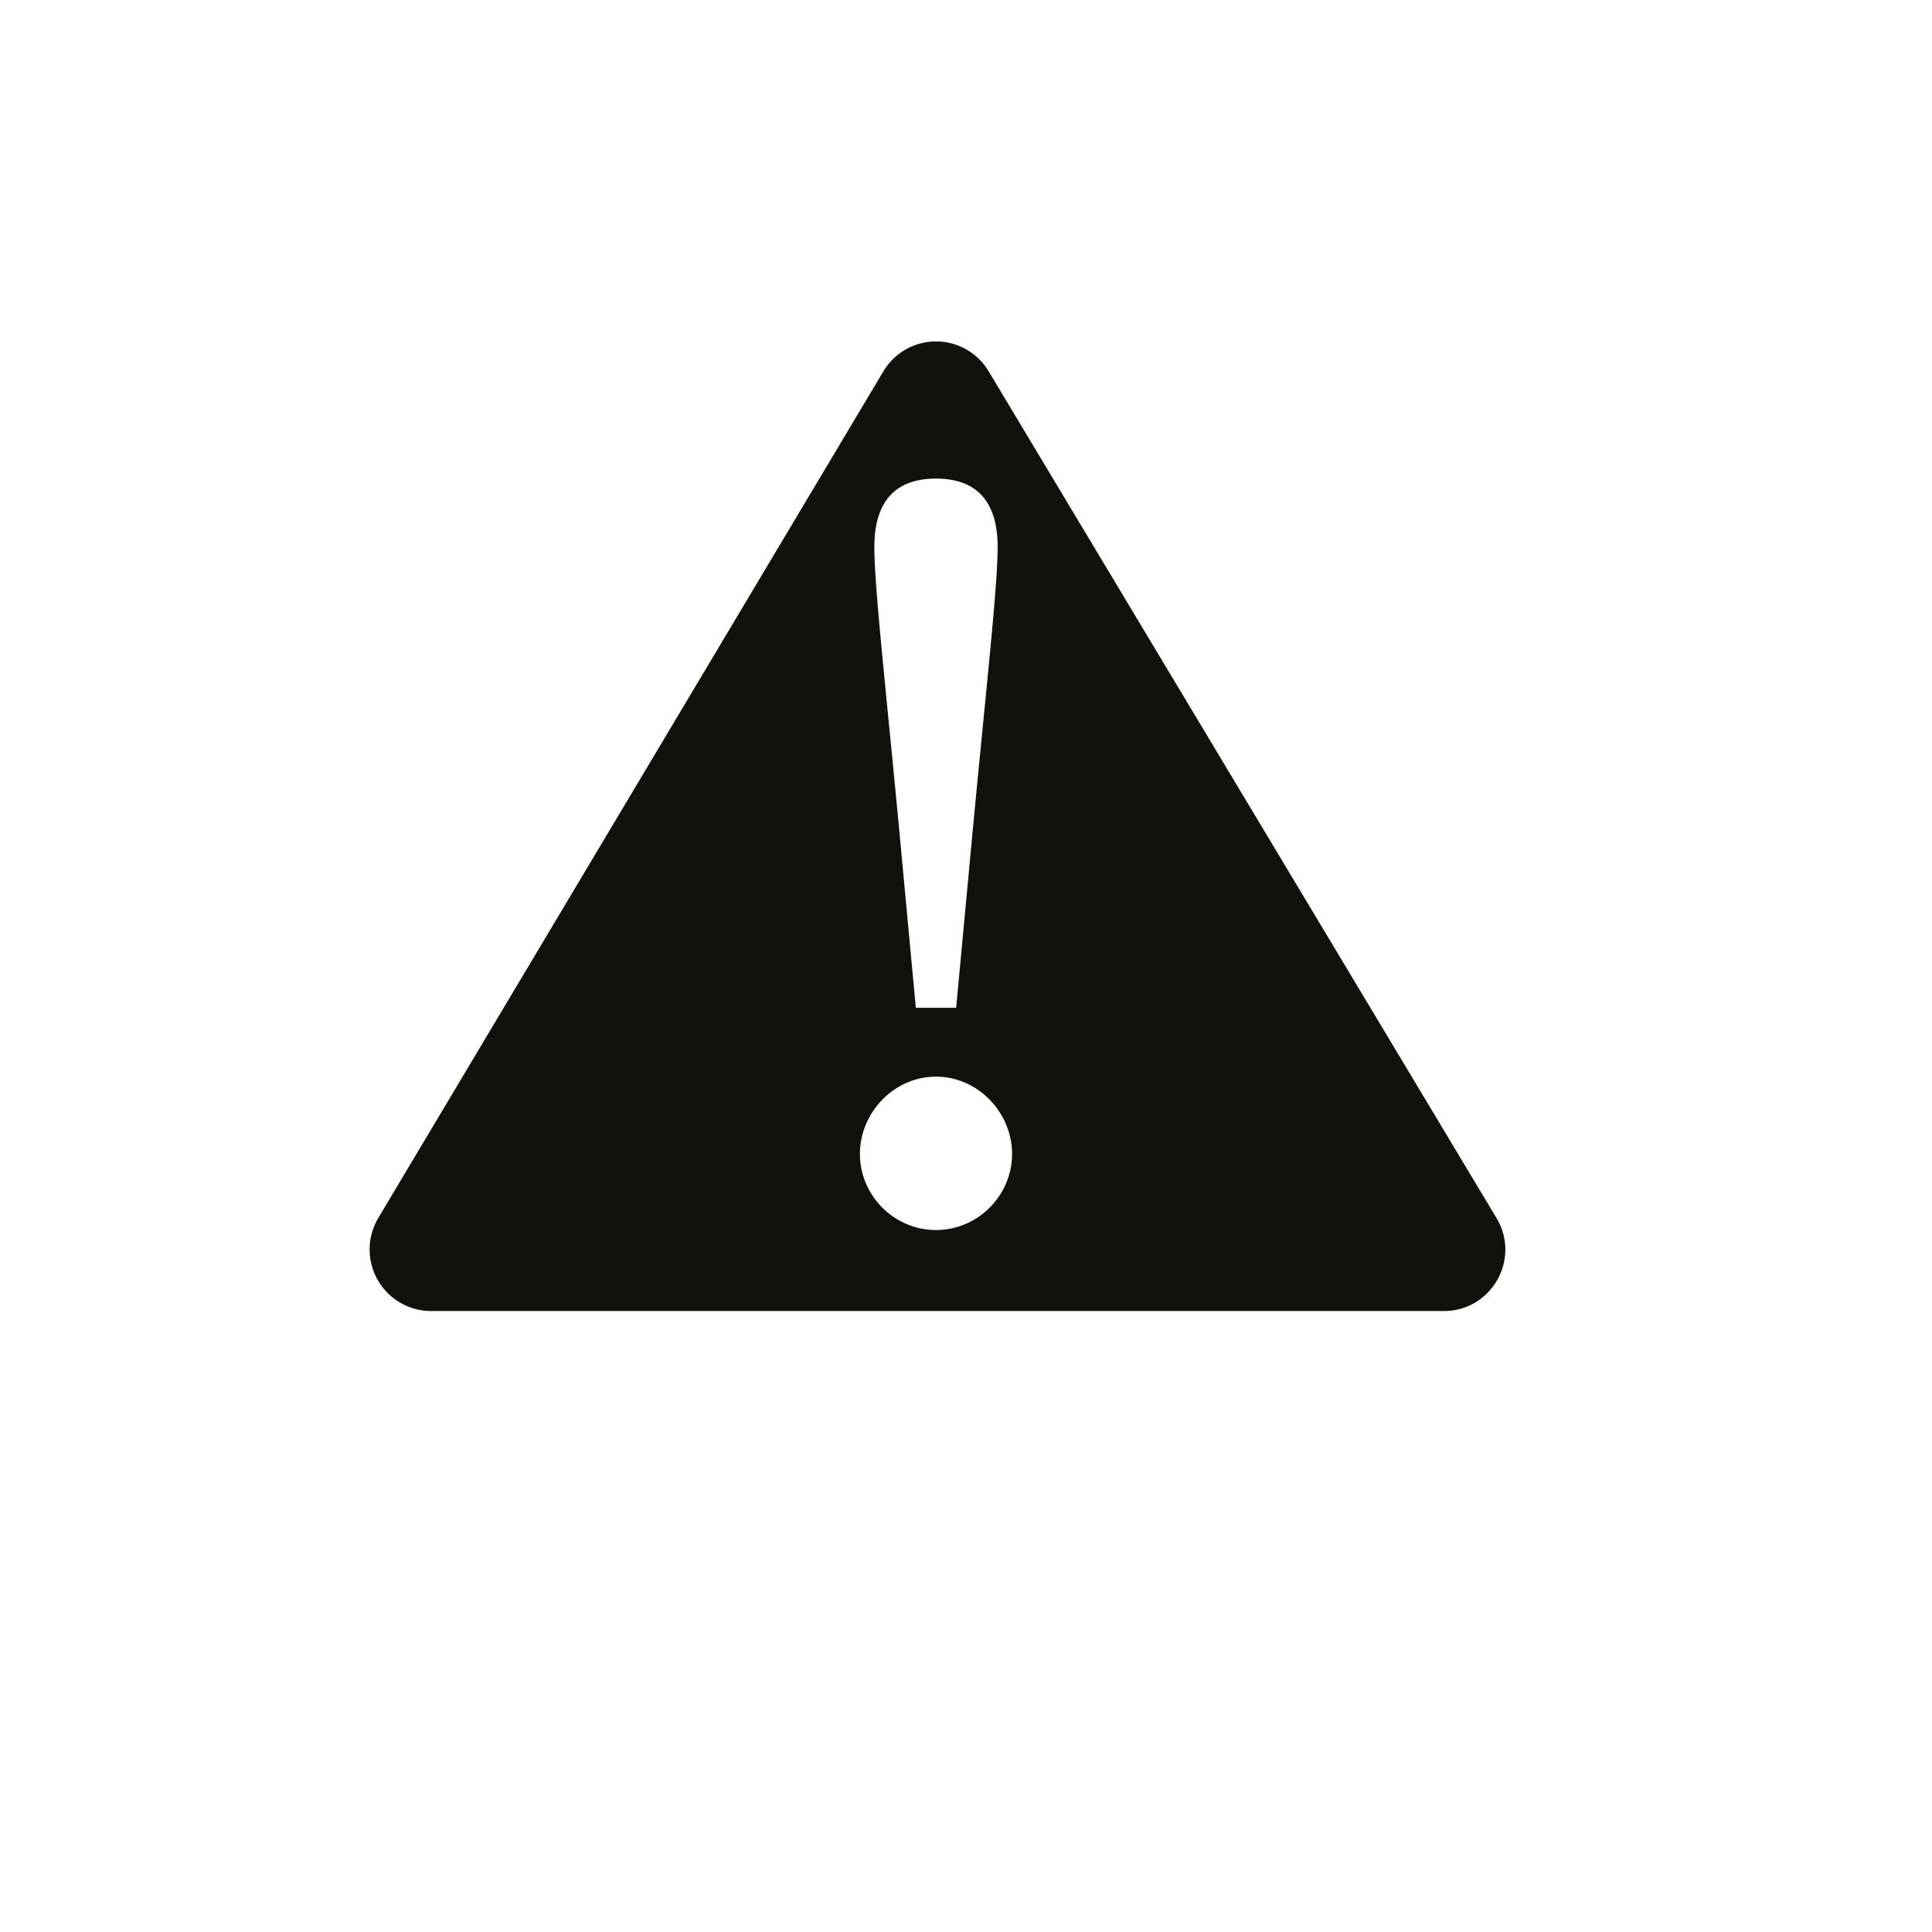 <svg xmlns="http://www.w3.org/2000/svg" xml:space="preserve" x="0" y="0" viewBox="0 0 32 32"><path fill="#12120D" d="M24.787 20.175 16.374 6.148a1.015 1.015 0 0 0-1.742.002L6.267 20.171a1.02 1.02 0 0 0 .877 1.544h16.771c.79 0 1.278-.862.872-1.54M15.503 7.927c.631 0 1.021.334 1.021 1.133 0 .688-.204 2.452-.446 5.05l-.241 2.582h-.668l-.241-2.582c-.242-2.599-.446-4.363-.446-5.05 0-.799.39-1.133 1.021-1.133m0 12.446c-.7 0-1.26-.579-1.26-1.26 0-.68.56-1.28 1.26-1.28s1.26.6 1.26 1.28c0 .681-.56 1.26-1.26 1.26"/></svg>